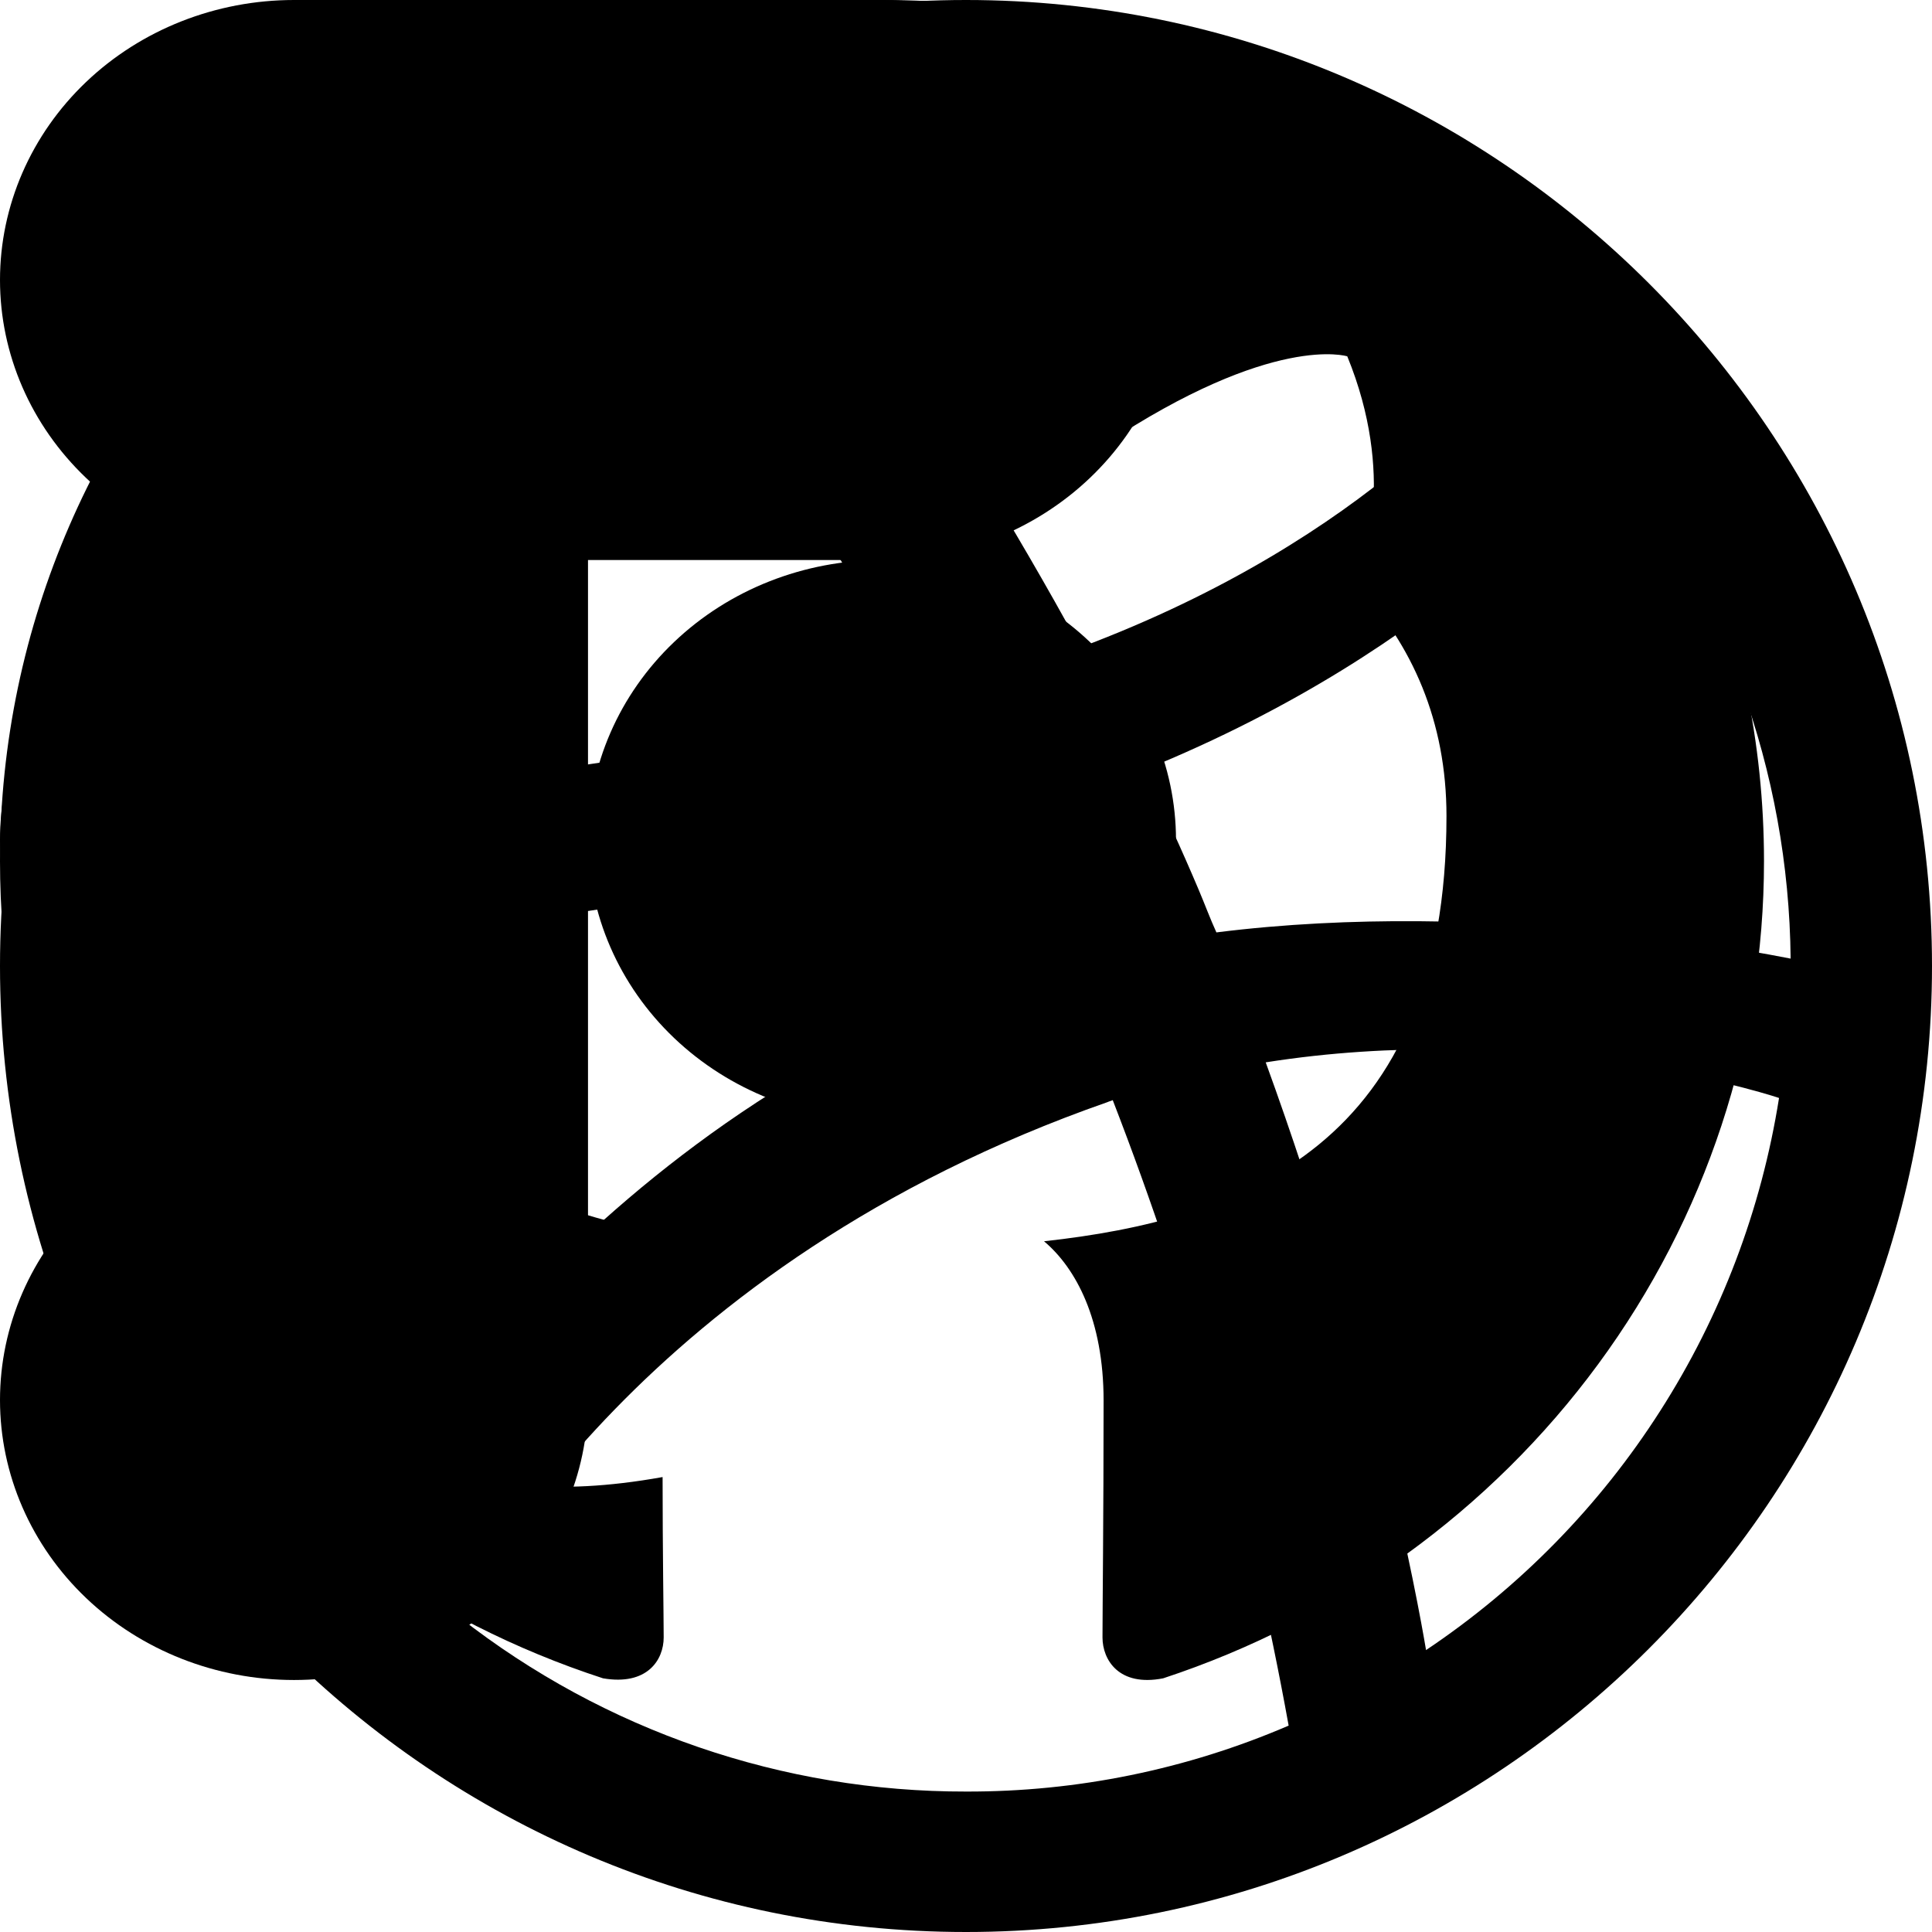 <svg width="23" height="23" viewBox="0 0 23 23" fill="none" xmlns="http://www.w3.org/2000/svg">

	<!--  width="23.000000" height="23.000000" viewBox="0 0 23 23" -->
	<path
		id="dribble"
		d="M11.5 0C5.152 0 0 5.152 0 11.5C0 17.848 5.152 23 11.5 23C17.836 23 23 17.848 23 11.5C23 5.152 17.836 0 11.5 0ZM19.096 5.302C20.512 7.025 21.295 9.182 21.317 11.412C20.992 11.351 17.749 10.689 14.481 11.1C14.407 10.939 14.343 10.764 14.269 10.59C14.069 10.116 13.845 9.63 13.62 9.167C17.237 7.696 18.884 5.576 19.097 5.3L19.096 5.302ZM11.5 1.696C13.994 1.696 16.277 2.631 18.012 4.166C17.836 4.416 16.352 6.398 12.86 7.708C11.25 4.752 9.467 2.332 9.193 1.958C9.949 1.781 10.723 1.693 11.5 1.696ZM7.321 2.619C8.637 4.443 9.854 6.338 10.964 8.294C6.374 9.516 2.32 9.492 1.883 9.492C2.199 8.005 2.854 6.611 3.798 5.419C4.741 4.228 5.947 3.27 7.321 2.621L7.321 2.619ZM1.672 11.514L1.672 11.213C2.096 11.227 6.861 11.289 11.763 9.817C12.049 10.364 12.311 10.927 12.561 11.487L12.173 11.599C7.11 13.234 4.416 17.698 4.19 18.074C2.569 16.273 1.671 13.936 1.672 11.513L1.672 11.514ZM11.5 21.328C9.317 21.332 7.196 20.603 5.477 19.258C5.649 18.896 7.646 15.055 13.183 13.121C13.209 13.109 13.221 13.109 13.247 13.097C14.18 15.507 14.881 18 15.341 20.543C14.128 21.065 12.821 21.332 11.5 21.328ZM16.977 19.645C16.876 19.045 16.352 16.178 15.068 12.647C18.148 12.161 20.842 12.959 21.179 13.071C20.969 14.398 20.488 15.666 19.764 16.797C19.041 17.929 18.091 18.898 16.975 19.645L16.977 19.645Z"
		fill="currentColor"
		fill-opacity="1"
		fill-rule="evenodd"
	/>

	<!-- width="21.000000" height="20.000000" viewBox="0 0 21 20" -->
	<path id="github" d="M10.5 0C4.699 0 0 4.588 0 10.253C0 14.79 3.006 18.622 7.179 19.98C7.704 20.07 7.901 19.762 7.901 19.493C7.901 19.25 7.888 18.442 7.888 17.584C5.25 18.058 4.567 16.956 4.357 16.379C4.239 16.084 3.728 15.174 3.281 14.931C2.914 14.739 2.389 14.264 3.268 14.252C4.095 14.239 4.686 14.995 4.883 15.303C5.827 16.853 7.337 16.418 7.941 16.148C8.032 15.482 8.308 15.033 8.61 14.777C6.274 14.521 3.833 13.636 3.833 9.715C3.833 8.6 4.239 7.677 4.909 6.959C4.804 6.703 4.436 5.652 5.014 4.242C5.014 4.242 5.893 3.973 7.901 5.293C8.741 5.062 9.634 4.947 10.526 4.947C11.419 4.947 12.311 5.062 13.151 5.293C15.159 3.96 16.039 4.242 16.039 4.242C16.616 5.652 16.249 6.703 16.144 6.959C16.813 7.677 17.22 8.587 17.22 9.715C17.22 13.649 14.766 14.521 12.429 14.777C12.81 15.098 13.138 15.713 13.138 16.674C13.138 18.045 13.125 19.147 13.125 19.493C13.125 19.762 13.322 20.083 13.847 19.98C15.931 19.294 17.743 17.985 19.026 16.24C20.309 14.495 21 12.401 21 10.253C21 4.588 16.301 0 10.5 0Z" fill="currentColor" fill-opacity="1" fill-rule="nonzero"/>

	<!-- width="14.000000" height="20.000000" viewBox="0 0 14 20" -->
	<path id="figma" d="M7 10C7 9.116 7.369 8.268 8.025 7.643C8.681 7.018 9.572 6.667 10.5 6.667C11.428 6.667 12.319 7.018 12.975 7.643C13.631 8.268 14 9.116 14 10C14 10.884 13.631 11.732 12.975 12.357C12.319 12.982 11.428 13.333 10.5 13.333C9.572 13.333 8.681 12.982 8.025 12.357C7.369 11.732 7 10.884 7 10ZM0 16.667C0 15.783 0.369 14.935 1.025 14.31C1.681 13.684 2.572 13.333 3.5 13.333L7 13.333L7 16.667C7 17.551 6.631 18.399 5.975 19.024C5.319 19.649 4.428 20 3.5 20C2.572 20 1.681 19.649 1.025 19.024C0.369 18.399 0 17.551 0 16.667ZM7 0L7 6.667L10.5 6.667C11.428 6.667 12.319 6.315 12.975 5.69C13.631 5.065 14 4.217 14 3.333C14 2.449 13.631 1.601 12.975 0.976C12.319 0.351 11.428 0 10.5 0L7 0ZM0 3.333C0 4.217 0.369 5.065 1.025 5.69C1.681 6.315 2.572 6.667 3.5 6.667L7 6.667L7 0L3.5 0C2.572 0 1.681 0.351 1.025 0.976C0.369 1.601 0 2.449 0 3.333ZM0 10C0 10.884 0.369 11.732 1.025 12.357C1.681 12.982 2.572 13.333 3.5 13.333L7 13.333L7 6.667L3.5 6.667C2.572 6.667 1.681 7.018 1.025 7.643C0.369 8.268 0 9.116 0 10Z" fill="currentColor" fill-opacity="1" fill-rule="nonzero"/>
</svg>